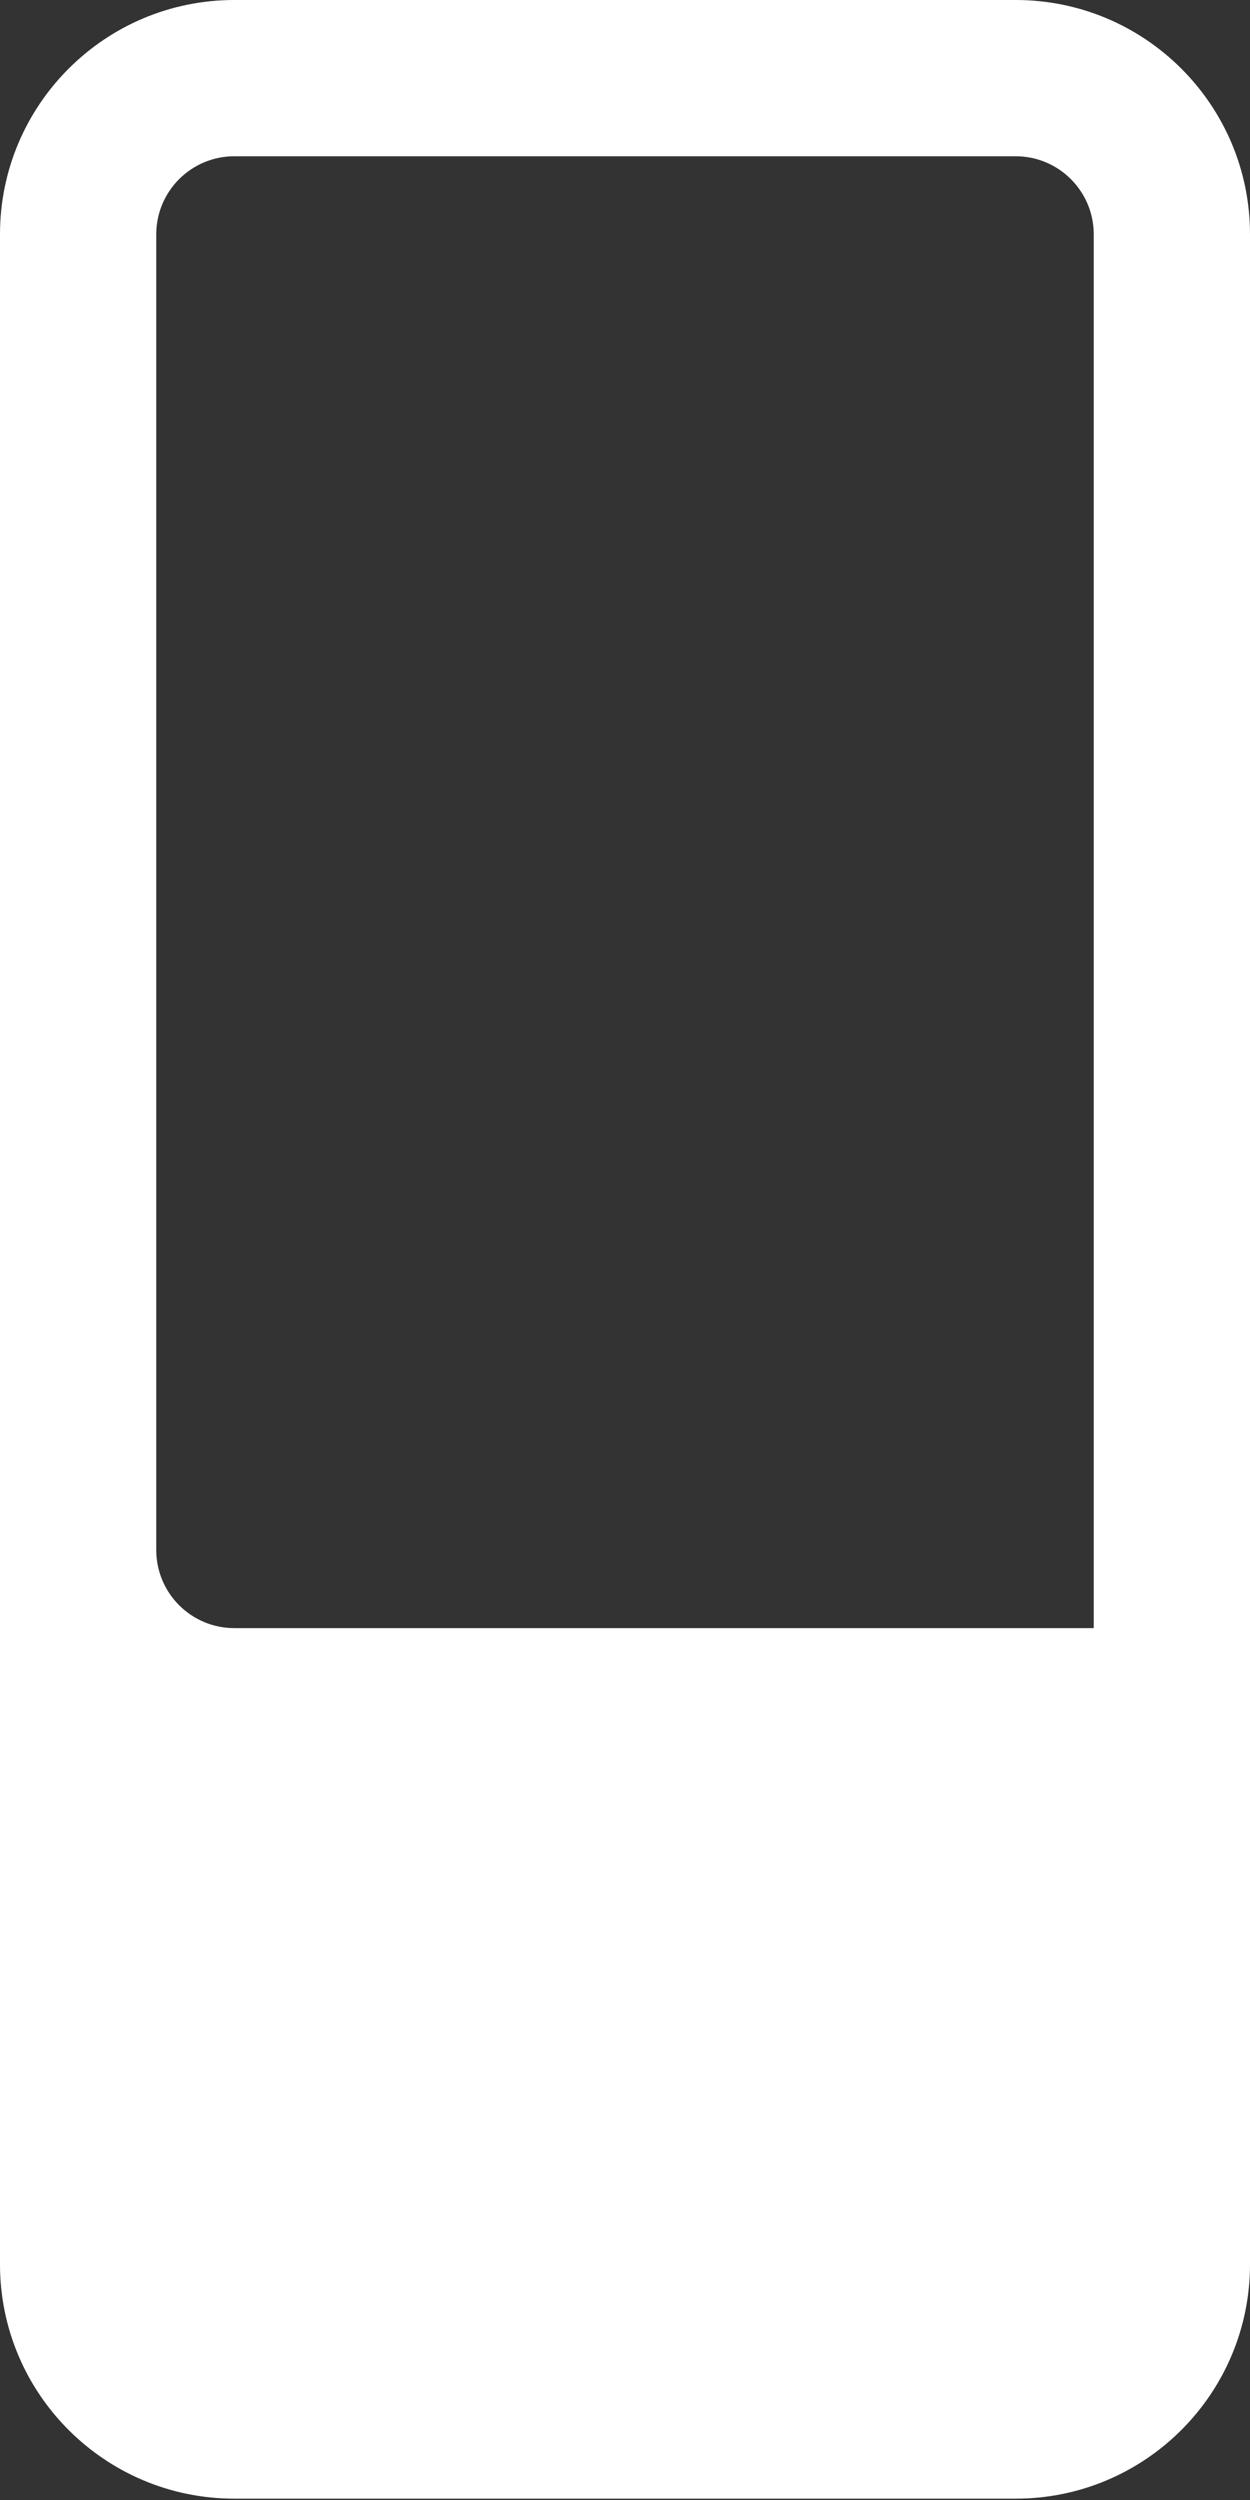 <svg width="400" height="800" viewBox="0 0 400 800" fill="none" xmlns="http://www.w3.org/2000/svg">
<rect x="0" y="0" width="400" height="800" fill="#333333" stroke="none"/>
<path fill-rule="evenodd" clip-rule="evenodd" d="M325 50H75C61.193 50 50 61.193 50 75V496C50 509.807 61.193 521 75 521H350V75C350 61.193 338.807 50 325 50ZM75 0C33.579 0 0 33.579 0 75V496V571V724.571C0 765.993 33.579 799.571 75 799.571H325C366.421 799.571 400 765.993 400 724.571V571V75C400 33.579 366.421 0 325 0H75Z" fill="white"/>
</svg>

